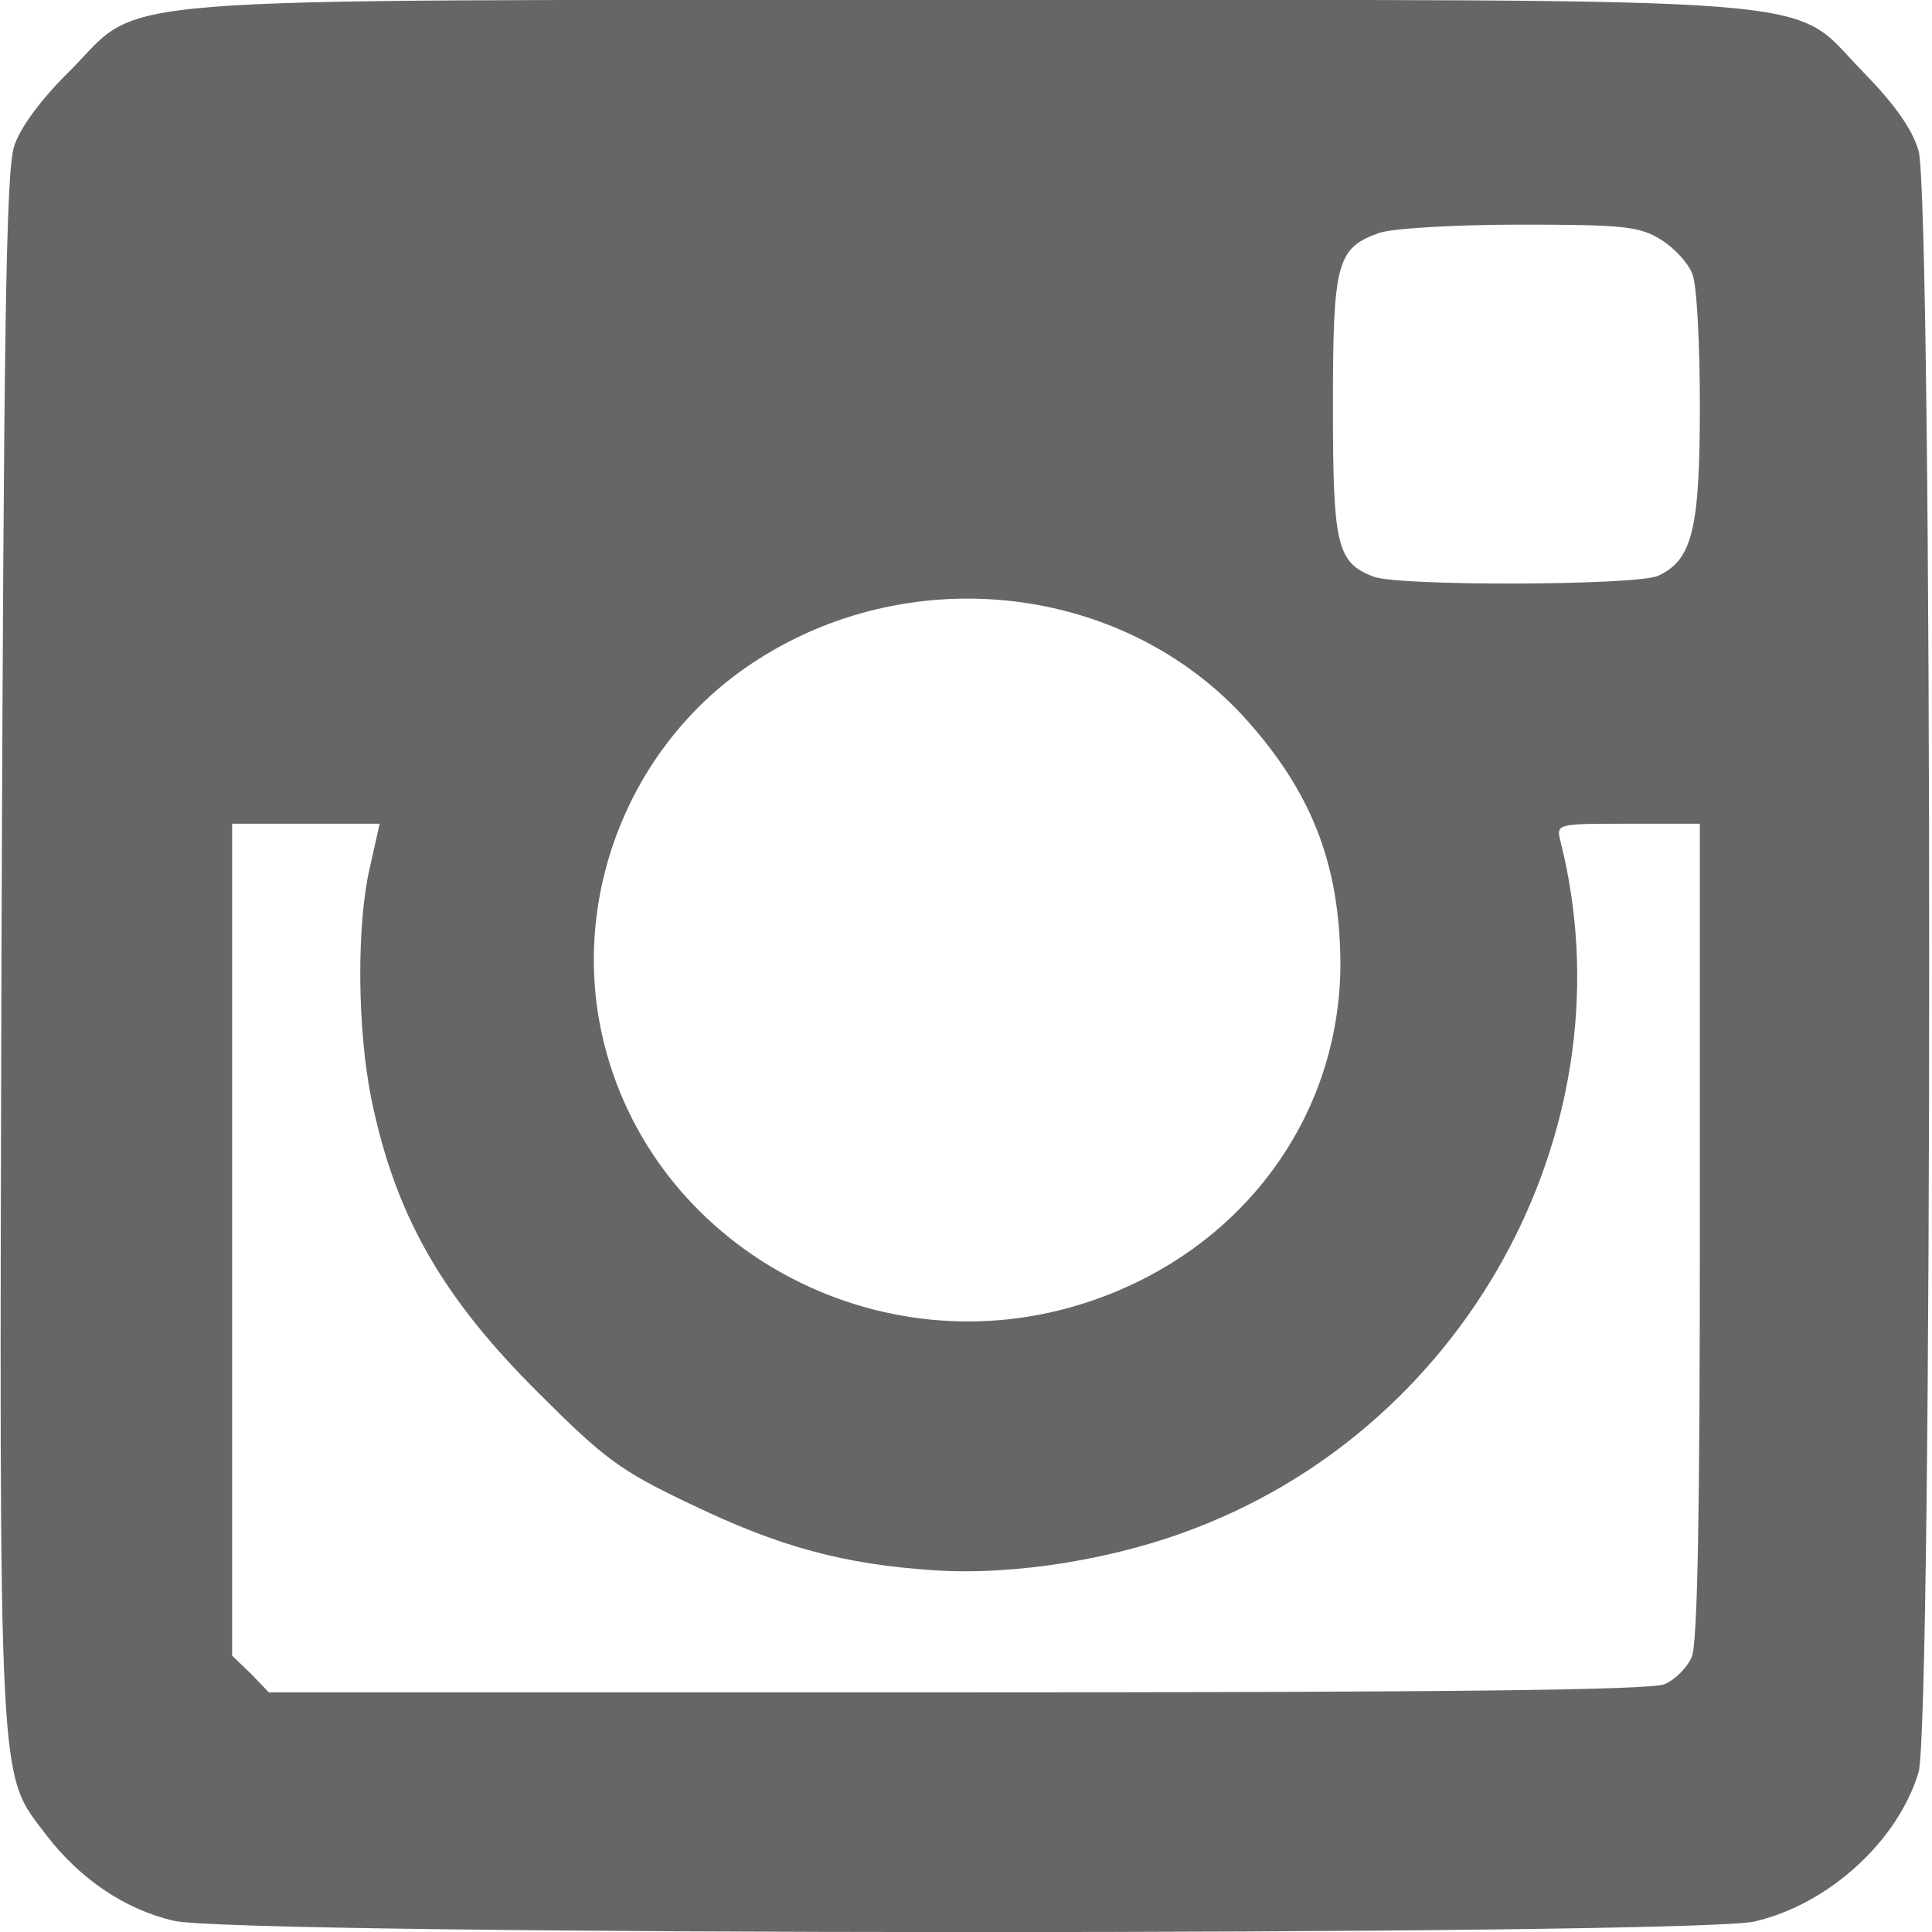 <!DOCTYPE svg PUBLIC "-//W3C//DTD SVG 20010904//EN" "http://www.w3.org/TR/2001/REC-SVG-20010904/DTD/svg10.dtd">
<svg version="1.0" xmlns="http://www.w3.org/2000/svg" width="258px" height="258px" viewBox="0 0 2580 2580" preserveAspectRatio="xMidYMid meet">
<g id="layer1" fill="#666666" stroke="none">
 <path d="M232 2565 c-65 -15 -125 -56 -169 -113 -66 -87 -64 -39 -61 -1183 3 -831 6 -1042 17 -1074 8 -25 37 -64 75 -101 100 -101 10 -94 1196 -94 1188 0 1097 -7 1197 95 42 43 66 76 75 106 19 63 19 2103 0 2166 -28 92 -120 176 -219 199 -83 19 -2030 19 -2111 -1z m1991 -316 c14 -6 30 -22 36 -36 8 -16 11 -191 11 -568 l0 -545 -96 0 c-96 0 -96 0 -90 24 94 374 -118 774 -486 916 -107 42 -242 64 -350 57 -121 -8 -207 -31 -327 -89 -93 -44 -115 -61 -201 -147 -130 -129 -192 -238 -224 -393 -19 -94 -20 -233 -2 -310 l13 -58 -98 0 -99 0 0 555 0 556 25 24 24 25 920 0 c653 0 927 -3 944 -11z m-768 -511 c203 -68 335 -246 335 -452 -1 -135 -40 -232 -132 -332 -165 -176 -447 -206 -654 -68 -161 107 -242 307 -200 496 63 283 369 451 651 356z m759 -969 c46 -21 56 -62 56 -227 0 -83 -4 -162 -10 -176 -5 -14 -24 -35 -42 -46 -29 -18 -51 -20 -189 -20 -86 0 -170 5 -187 11 -57 20 -62 40 -62 231 0 186 5 209 54 228 32 13 351 12 380 -1z"/>
 </g>

</svg>